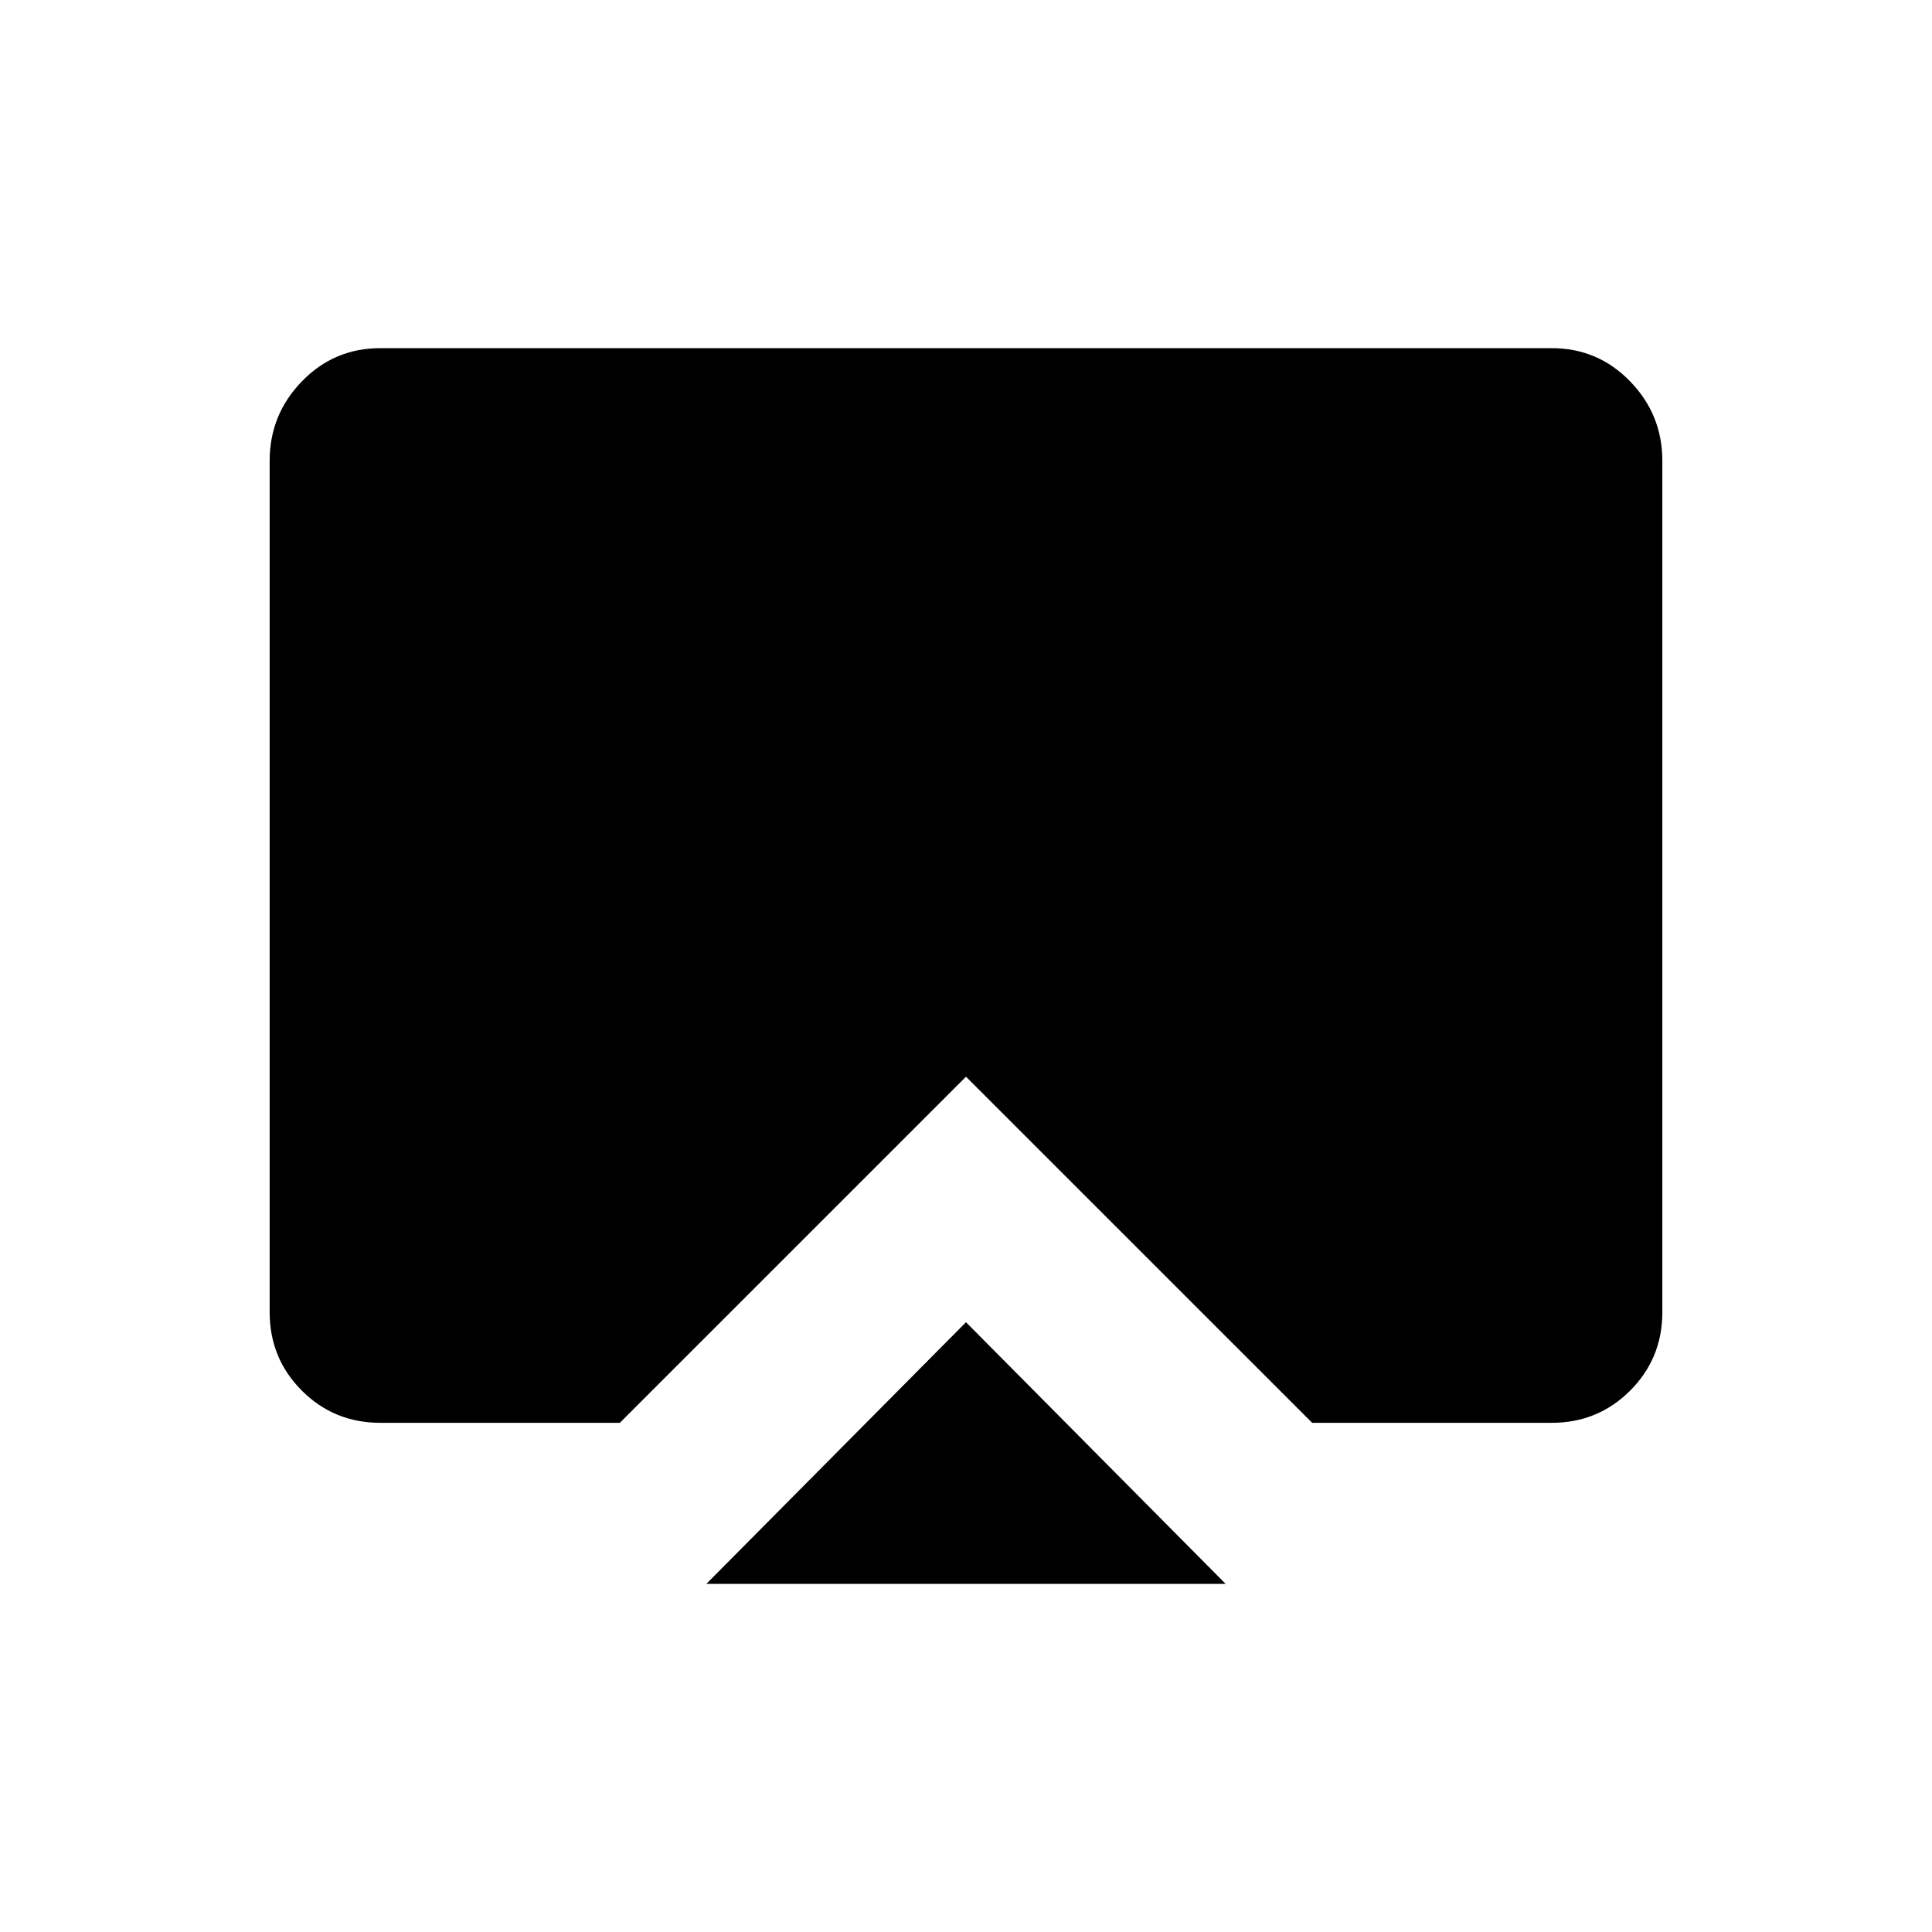 <svg xmlns="http://www.w3.org/2000/svg" height="40" width="40"><path d="M20 27.375 25.375 32.792H14.625ZM7.875 29.458Q6.917 29.458 6.25 28.792Q5.583 28.125 5.583 27.167V9.542Q5.583 8.583 6.25 7.896Q6.917 7.208 7.875 7.208H32.125Q33.083 7.208 33.75 7.896Q34.417 8.583 34.417 9.542V27.167Q34.417 28.125 33.75 28.792Q33.083 29.458 32.125 29.458H27.167L20 22.292L12.833 29.458Z"/></svg>